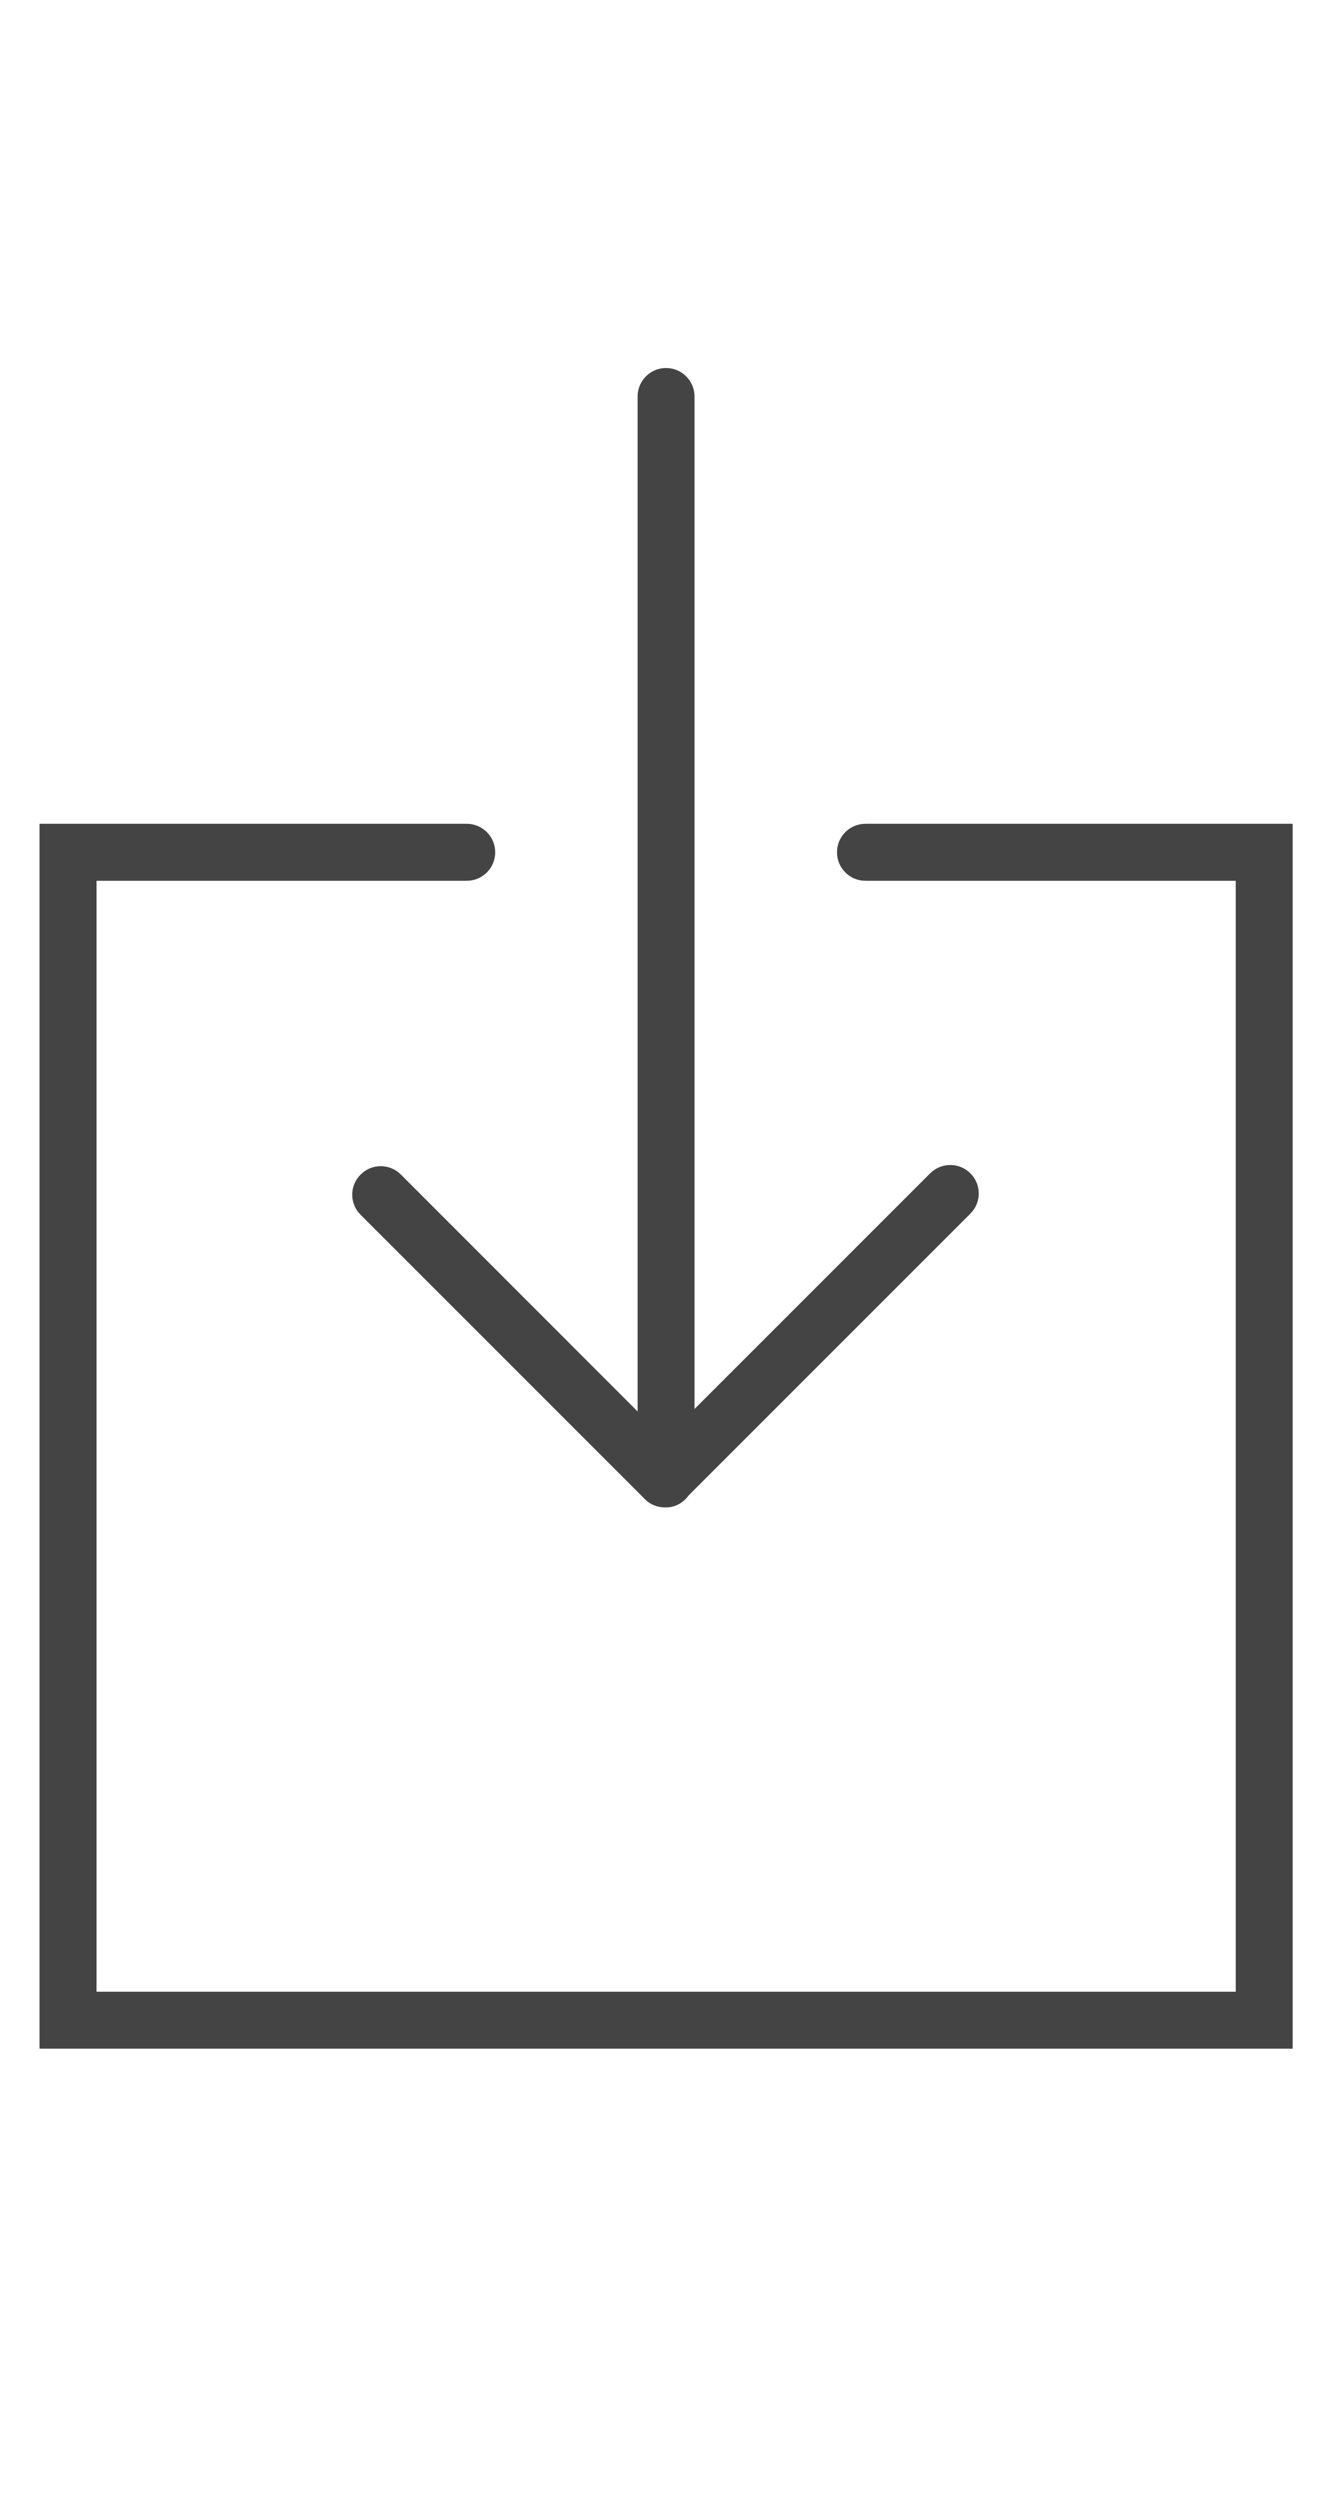 <?xml version="1.0" encoding="utf-8"?>
<!-- Generator: Adobe Illustrator 16.0.0, SVG Export Plug-In . SVG Version: 6.00 Build 0)  -->
<!DOCTYPE svg PUBLIC "-//W3C//DTD SVG 1.1//EN" "http://www.w3.org/Graphics/SVG/1.1/DTD/svg11.dtd">
<svg version="1.1" id="Layer_1" xmlns="http://www.w3.org/2000/svg" xmlns:xlink="http://www.w3.org/1999/xlink" x="0px" y="0px"
	 width="32px" height="60px" viewBox="0 0 32 60" enable-background="new 0 0 32 60" xml:space="preserve">
<g>
	<path fill="#444444" d="M9.623,28.192c-0.267-0.268-0.699-0.268-0.966,0c-0.269,0.268-0.269,0.7,0,0.967l6.823,6.823
		c0.125,0.129,0.299,0.2,0.481,0.2l0.014-0.003c0.005,0,0.01,0.003,0.014,0.003c0.228,0,0.419-0.118,0.544-0.289l6.762-6.763
		c0.269-0.268,0.269-0.7,0-0.967c-0.267-0.267-0.698-0.267-0.966,0l-5.656,5.656V9.518c0-0.378-0.305-0.685-0.684-0.685
		c-0.377,0-0.683,0.306-0.683,0.685v24.36L9.623,28.192z"/>
	<path fill="#444444" d="M20.776,19.773c-0.379,0-0.683,0.306-0.683,0.684c0,0.378,0.304,0.684,0.683,0.684h8.889v26.665H2.317
		V21.141h8.887c0.378,0,0.684-0.306,0.684-0.684c0-0.377-0.306-0.684-0.684-0.684H0.949v29.4h30.083v-29.4H20.776z"/>
</g>
</svg>
